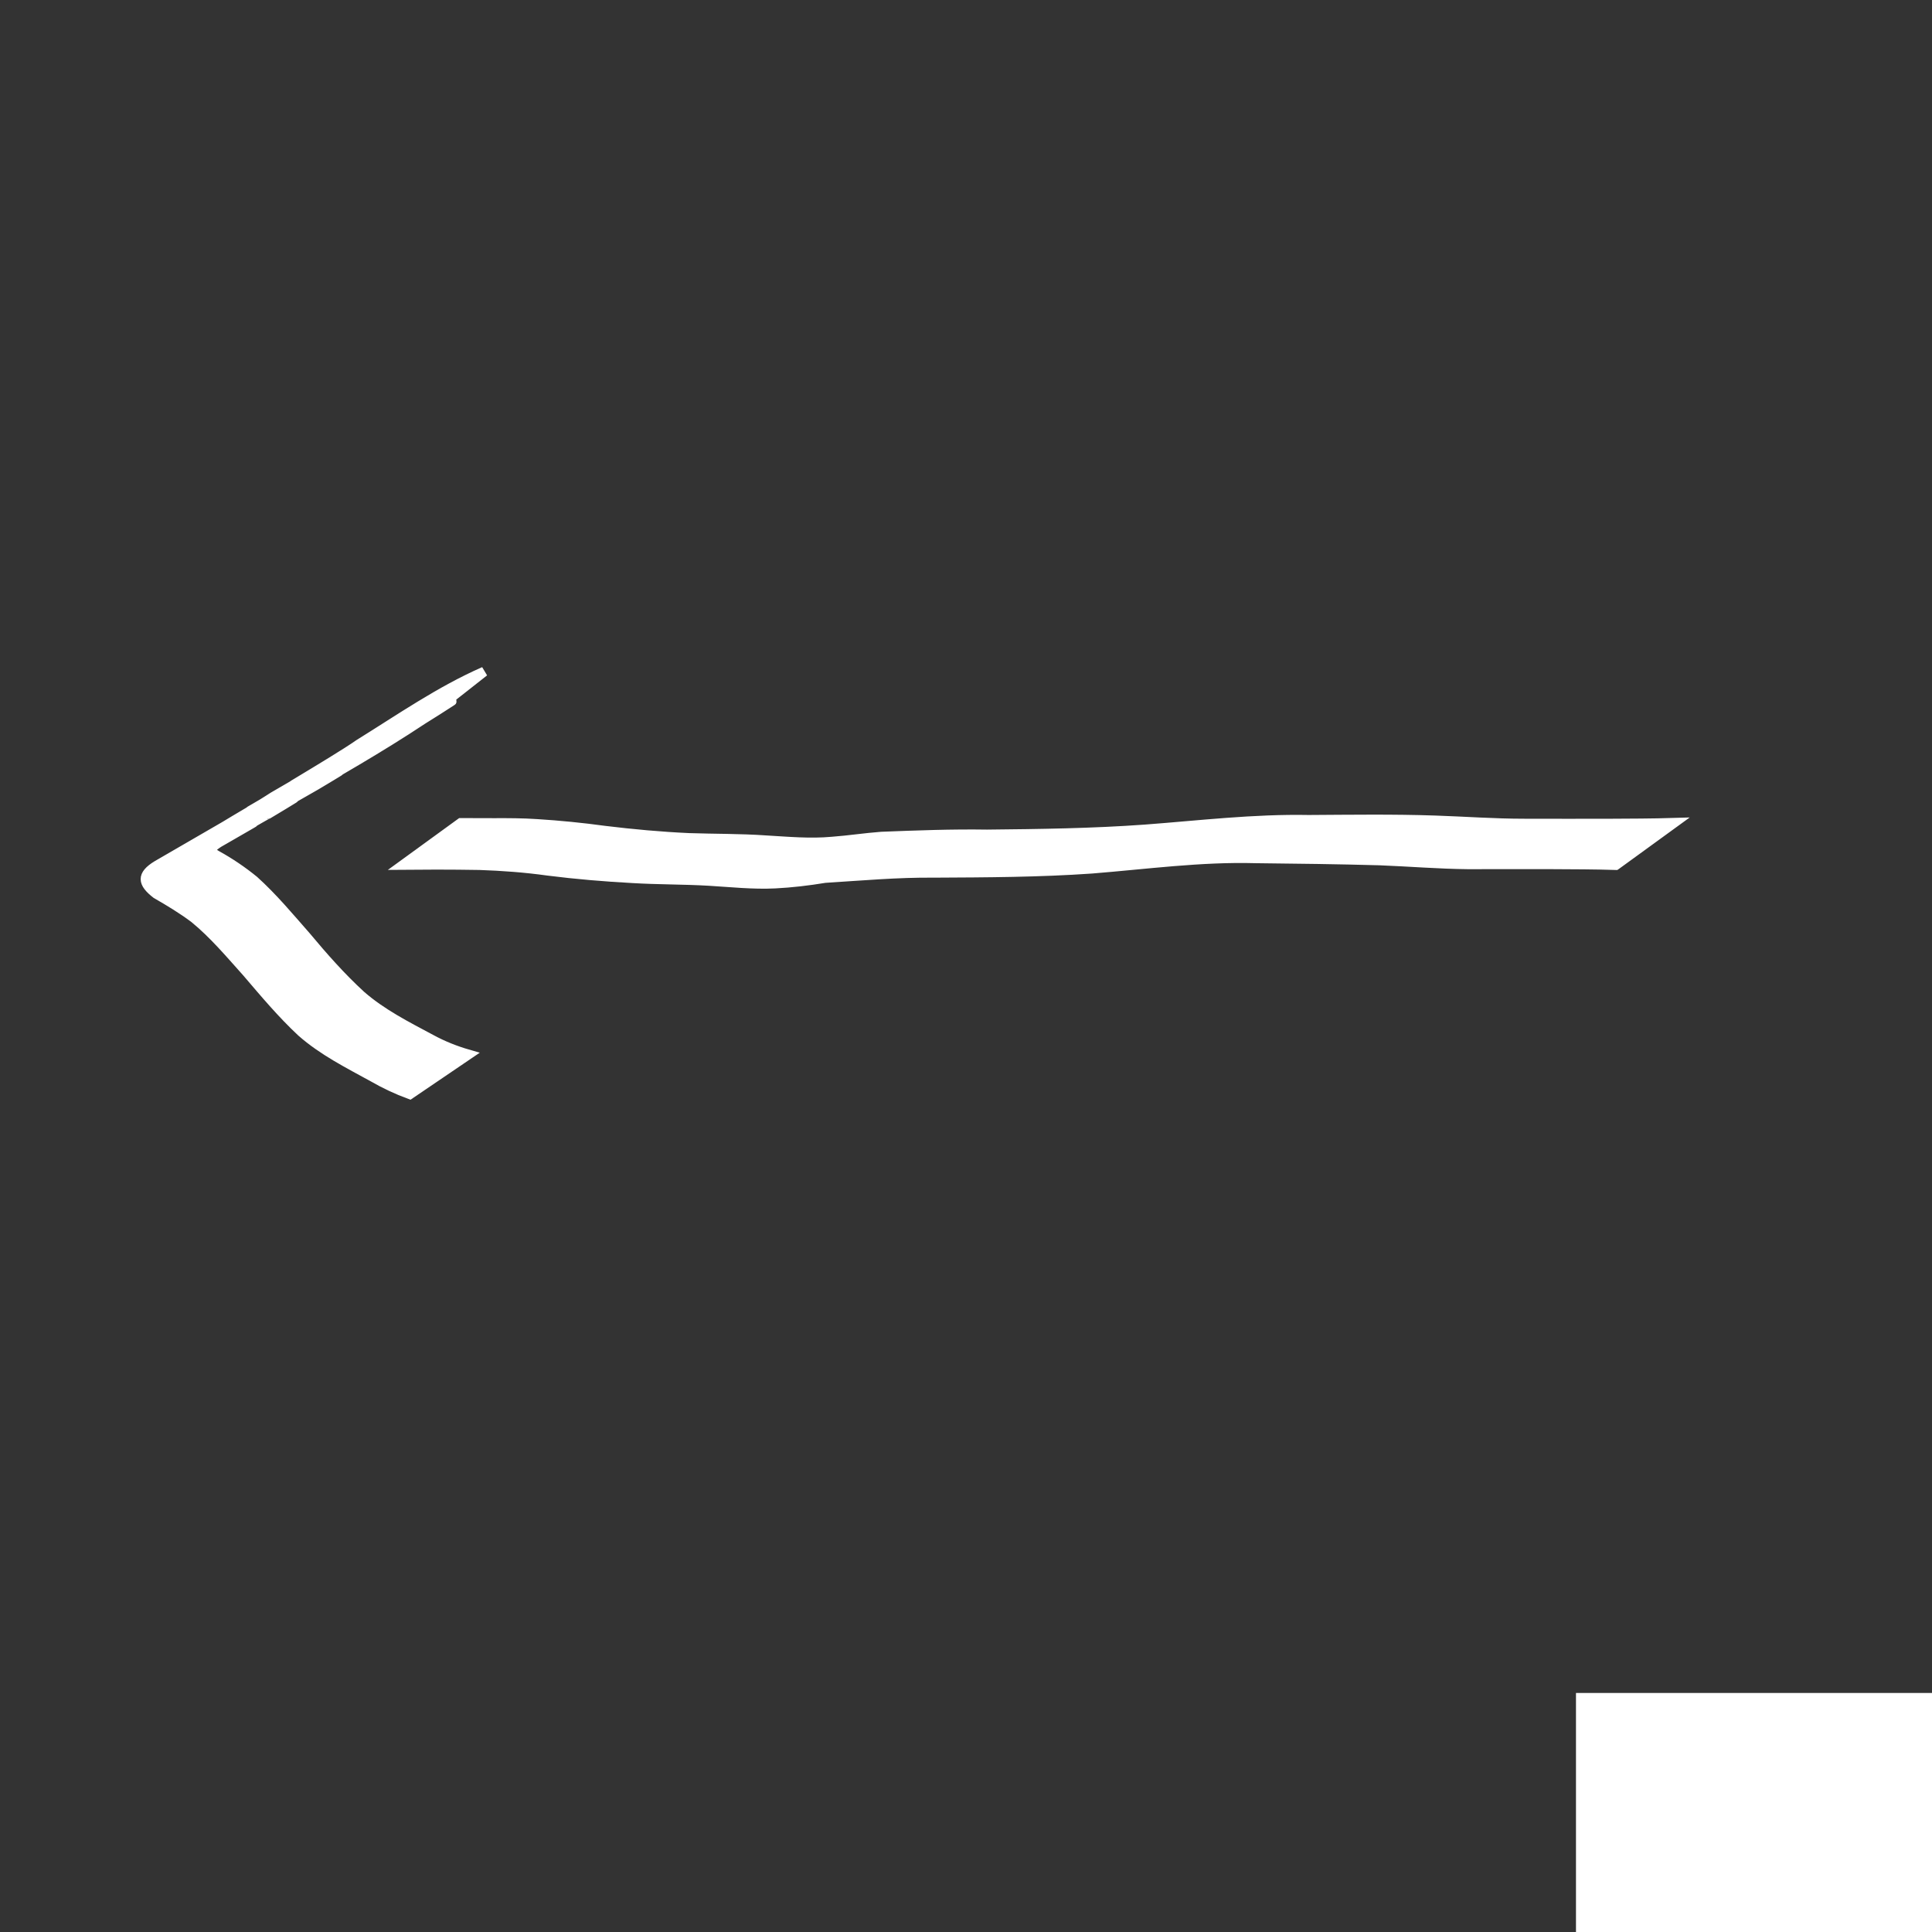 <?xml version="1.0" encoding="UTF-8" standalone="no"?>
<!-- Created with Inkscape (http://www.inkscape.org/) -->

<svg
   xmlns:dc="http://purl.org/dc/elements/1.1/"
   xmlns:cc="http://creativecommons.org/ns#"
   xmlns:rdf="http://www.w3.org/1999/02/22-rdf-syntax-ns#"
   xmlns:svg="http://www.w3.org/2000/svg"
   xmlns="http://www.w3.org/2000/svg"
   xmlns:sodipodi="http://sodipodi.sourceforge.net/DTD/sodipodi-0.dtd"
   xmlns:inkscape="http://www.inkscape.org/namespaces/inkscape"
   width="200"
   height="200"
   id="svg2"
   version="1.1"
   inkscape:version="0.48.0 r9654"
   sodipodi:docname="d2.svg">
  <rect width="100%" height="100%" fill="#333333" stroke="none"/>
  <defs
     id="defs4" />
  <sodipodi:namedview
     id="base"
     pagecolor="#ffffff"
     bordercolor="#666666"
     borderopacity="1.0"
     inkscape:pageopacity="0.0"
     inkscape:pageshadow="2"
     inkscape:zoom="1.979899"
     inkscape:cx="165.45654"
     inkscape:cy="83.538595"
     inkscape:document-units="px"
     inkscape:current-layer="layer1"
     showgrid="false"
     inkscape:window-width="999"
     inkscape:window-height="738"
     inkscape:window-x="284"
     inkscape:window-y="157"
     inkscape:window-maximized="0" />
  <g
     inkscape:label="Layer 1"
     inkscape:groupmode="layer"
     id="layer1"
     transform="translate(0,-852.362)">
    <flowRoot
       xml:space="preserve"
       id="flowRoot2997"
       style="fill:#ffffff;stroke:#ffffff;stroke-opacity:1;stroke-width:1px;stroke-linejoin:miter;stroke-linecap:butt;fill-opacity:1;font-family:Sans;font-style:normal;font-weight:normal;font-size:20px;line-height:50%;letter-spacing:0px;word-spacing:0px"><flowRegion
         id="flowRegion2999"><rect
           id="rect3001"
           width="91.924"
           height="90.409"
           x="98.995"
           y="95.954"
           style="fill:#ffffff;stroke:#ffffff" /></flowRegion><flowPara
         id="flowPara3003" /></flowRoot>    <flowRoot
       xml:space="preserve"
       id="flowRoot3005"
       style="fill:#ffffff;stroke:#ffffff;stroke-opacity:1;stroke-width:1px;stroke-linejoin:miter;stroke-linecap:butt;fill-opacity:1;font-family:Sans;font-style:normal;font-weight:normal;font-size:20px;line-height:50%;letter-spacing:0px;word-spacing:0px"><flowRegion
         id="flowRegion3007"><rect
           id="rect3009"
           width="114.652"
           height="87.378"
           x="77.277"
           y="103.025"
           style="fill:#ffffff;stroke:#ffffff" /></flowRegion><flowPara
         id="flowPara3011" /></flowRoot>    <flowRoot
       xml:space="preserve"
       id="flowRoot3013"
       style="font-size:20px;font-style:normal;font-weight:normal;line-height:50%;letter-spacing:0px;word-spacing:0px;fill:#ffffff;fill-opacity:1;stroke:#ffffff;font-family:Sans"
       transform="translate(-73.236,940.245)"><flowRegion
         id="flowRegion3015"><rect
           id="rect3017"
           width="110.612"
           height="102.53"
           x="236.881"
           y="87.873"
           style="fill:#ffffff;stroke:#ffffff" /></flowRegion><flowPara
         id="flowPara3019"
         style="font-size:56px;font-weight:bold;fill:#ffffff;stroke:#ffffff;-inkscape-font-specification:Sans Bold">2</flowPara></flowRoot>    <path
       style="fill:#ffffff;stroke:#ffffff"
       id="path3277"
       d="m 167.277,89.559 c -2.207,-0.071 -4.416,-0.071 -6.623,-0.084 -2.889,-0.01 -5.779,7.93e-4 -8.668,0.003 -3.057,-0.03 -6.107,-0.284 -9.162,-0.403 -4.281,-0.119 -8.563,-0.175 -12.845,-0.218 -5.675,-0.157 -11.317,0.62 -16.963,1.072 -5.426,0.379 -10.868,0.399 -16.304,0.426 -3.779,-0.037 -7.545,0.304 -11.314,0.539 -1.716,0.282 -3.435,0.488 -5.172,0.575 -2.286,0.111 -4.567,-0.14 -6.847,-0.276 -2.618,-0.153 -5.243,-0.119 -7.86,-0.276 -2.941,-0.16 -5.88,-0.404 -8.802,-0.775 -2.347,-0.329 -4.71,-0.502 -7.077,-0.583 -1.488,-0.033 -2.977,-0.03 -4.465,-0.038 -1.156,5.52e-4 -2.313,0.012 -3.469,0.02 0,0 5.99,-4.353 5.99,-4.353 l 0,0 c 1.144,0.004 2.288,0.011 3.432,0.009 1.482,-0.007 2.965,-0.003 4.445,0.096 2.345,0.146 4.683,0.378 7.012,0.697 2.902,0.355 5.816,0.621 8.738,0.753 2.642,0.09 5.289,0.054 7.928,0.238 2.292,0.133 4.588,0.35 6.884,0.141 1.707,-0.125 3.397,-0.389 5.104,-0.516 3.643,-0.143 7.289,-0.282 10.935,-0.225 5.453,-0.054 10.909,-0.127 16.35,-0.519 5.643,-0.423 11.28,-1.104 16.949,-0.994 4.369,-0.025 8.739,-0.091 13.106,0.058 3.074,0.103 6.144,0.332 9.219,0.329 2.887,0.002 5.773,0.013 8.66,0.003 2.285,-0.013 4.57,-0.014 6.854,-0.084 0,0 -6.032,4.383 -6.032,4.383 z"
       inkscape:connector-curvature="0"
       transform="translate(0,852.362)" />
    <path
       style="fill:#ffffff;stroke:#ffffff"
       id="path3289"
       d="m 44.234,74.145 c -0.189,0.065 -0.386,0.111 -0.567,0.195 -0.313,0.145 -3.498,1.982 -1.82,1.034 4.05,-2.287 6.831,-4.004 3.415,-1.837 -0.501,0.318 -1.004,0.63 -1.506,0.945 -4.483,2.978 -9.163,5.627 -13.82,8.32 1.695,-0.972 3.381,-1.96 5.084,-2.917 0.388,-0.218 -0.757,0.47 -1.138,0.7 -0.398,0.241 -0.796,0.483 -1.199,0.716 -2.447,1.416 -4.919,2.79 -7.351,4.231 -1.656,0.981 3.337,-1.92 5.021,-2.851 0.389,-0.215 -0.756,0.468 -1.134,0.703 -4.028,2.428 2.552,-1.529 -8.389,4.877 -1.712,1.002 6.883,-3.948 5.159,-2.967 -2.417,1.375 -4.824,2.768 -7.237,4.149 -0.329,0.189 -1.32,0.75 -0.991,0.56 1.771,-1.02 3.545,-2.035 5.317,-3.052 -0.481,0.312 -0.71,0.426 -1.108,0.792 -0.419,0.385 0.168,0.606 0.484,0.814 1.355,0.749 2.637,1.619 3.835,2.597 1.962,1.77 3.662,3.814 5.404,5.798 1.786,2.139 3.612,4.209 5.666,6.093 2.173,1.899 4.738,3.186 7.261,4.538 1.235,0.673 2.535,1.188 3.883,1.576 0,0 -6.076,4.126 -6.076,4.126 l 0,0 c -1.318,-0.486 -2.588,-1.081 -3.807,-1.784 -2.557,-1.407 -5.187,-2.72 -7.395,-4.665 -2.053,-1.913 -3.838,-4.049 -5.66,-6.18 -1.741,-1.94 -3.431,-3.958 -5.455,-5.612 -1.244,-0.932 -2.575,-1.734 -3.922,-2.508 -1.447,-1.119 -1.592,-1.948 0.096,-2.967 2.373,-1.375 4.744,-2.755 7.12,-4.125 0.324,-0.187 1.304,-0.736 0.981,-0.546 -1.714,1.007 -6.878,3.987 -5.154,2.998 24.086,-13.822 -3.994,2.237 3.273,-1.912 3.877,-2.375 14.838,-8.684 3.473,-2.1 -0.397,0.23 0.797,-0.456 1.19,-0.694 0.377,-0.228 0.745,-0.47 1.117,-0.706 2.419,-1.407 4.838,-2.813 7.258,-4.22 -11.434,6.636 -0.708,0.431 1.614,-1.222 4.242,-2.63 8.379,-5.513 12.958,-7.522 0,0 -5.883,4.626 -5.883,4.626 z"
       inkscape:connector-curvature="0"
       transform="translate(0,852.362)" />
  </g>
</svg>
